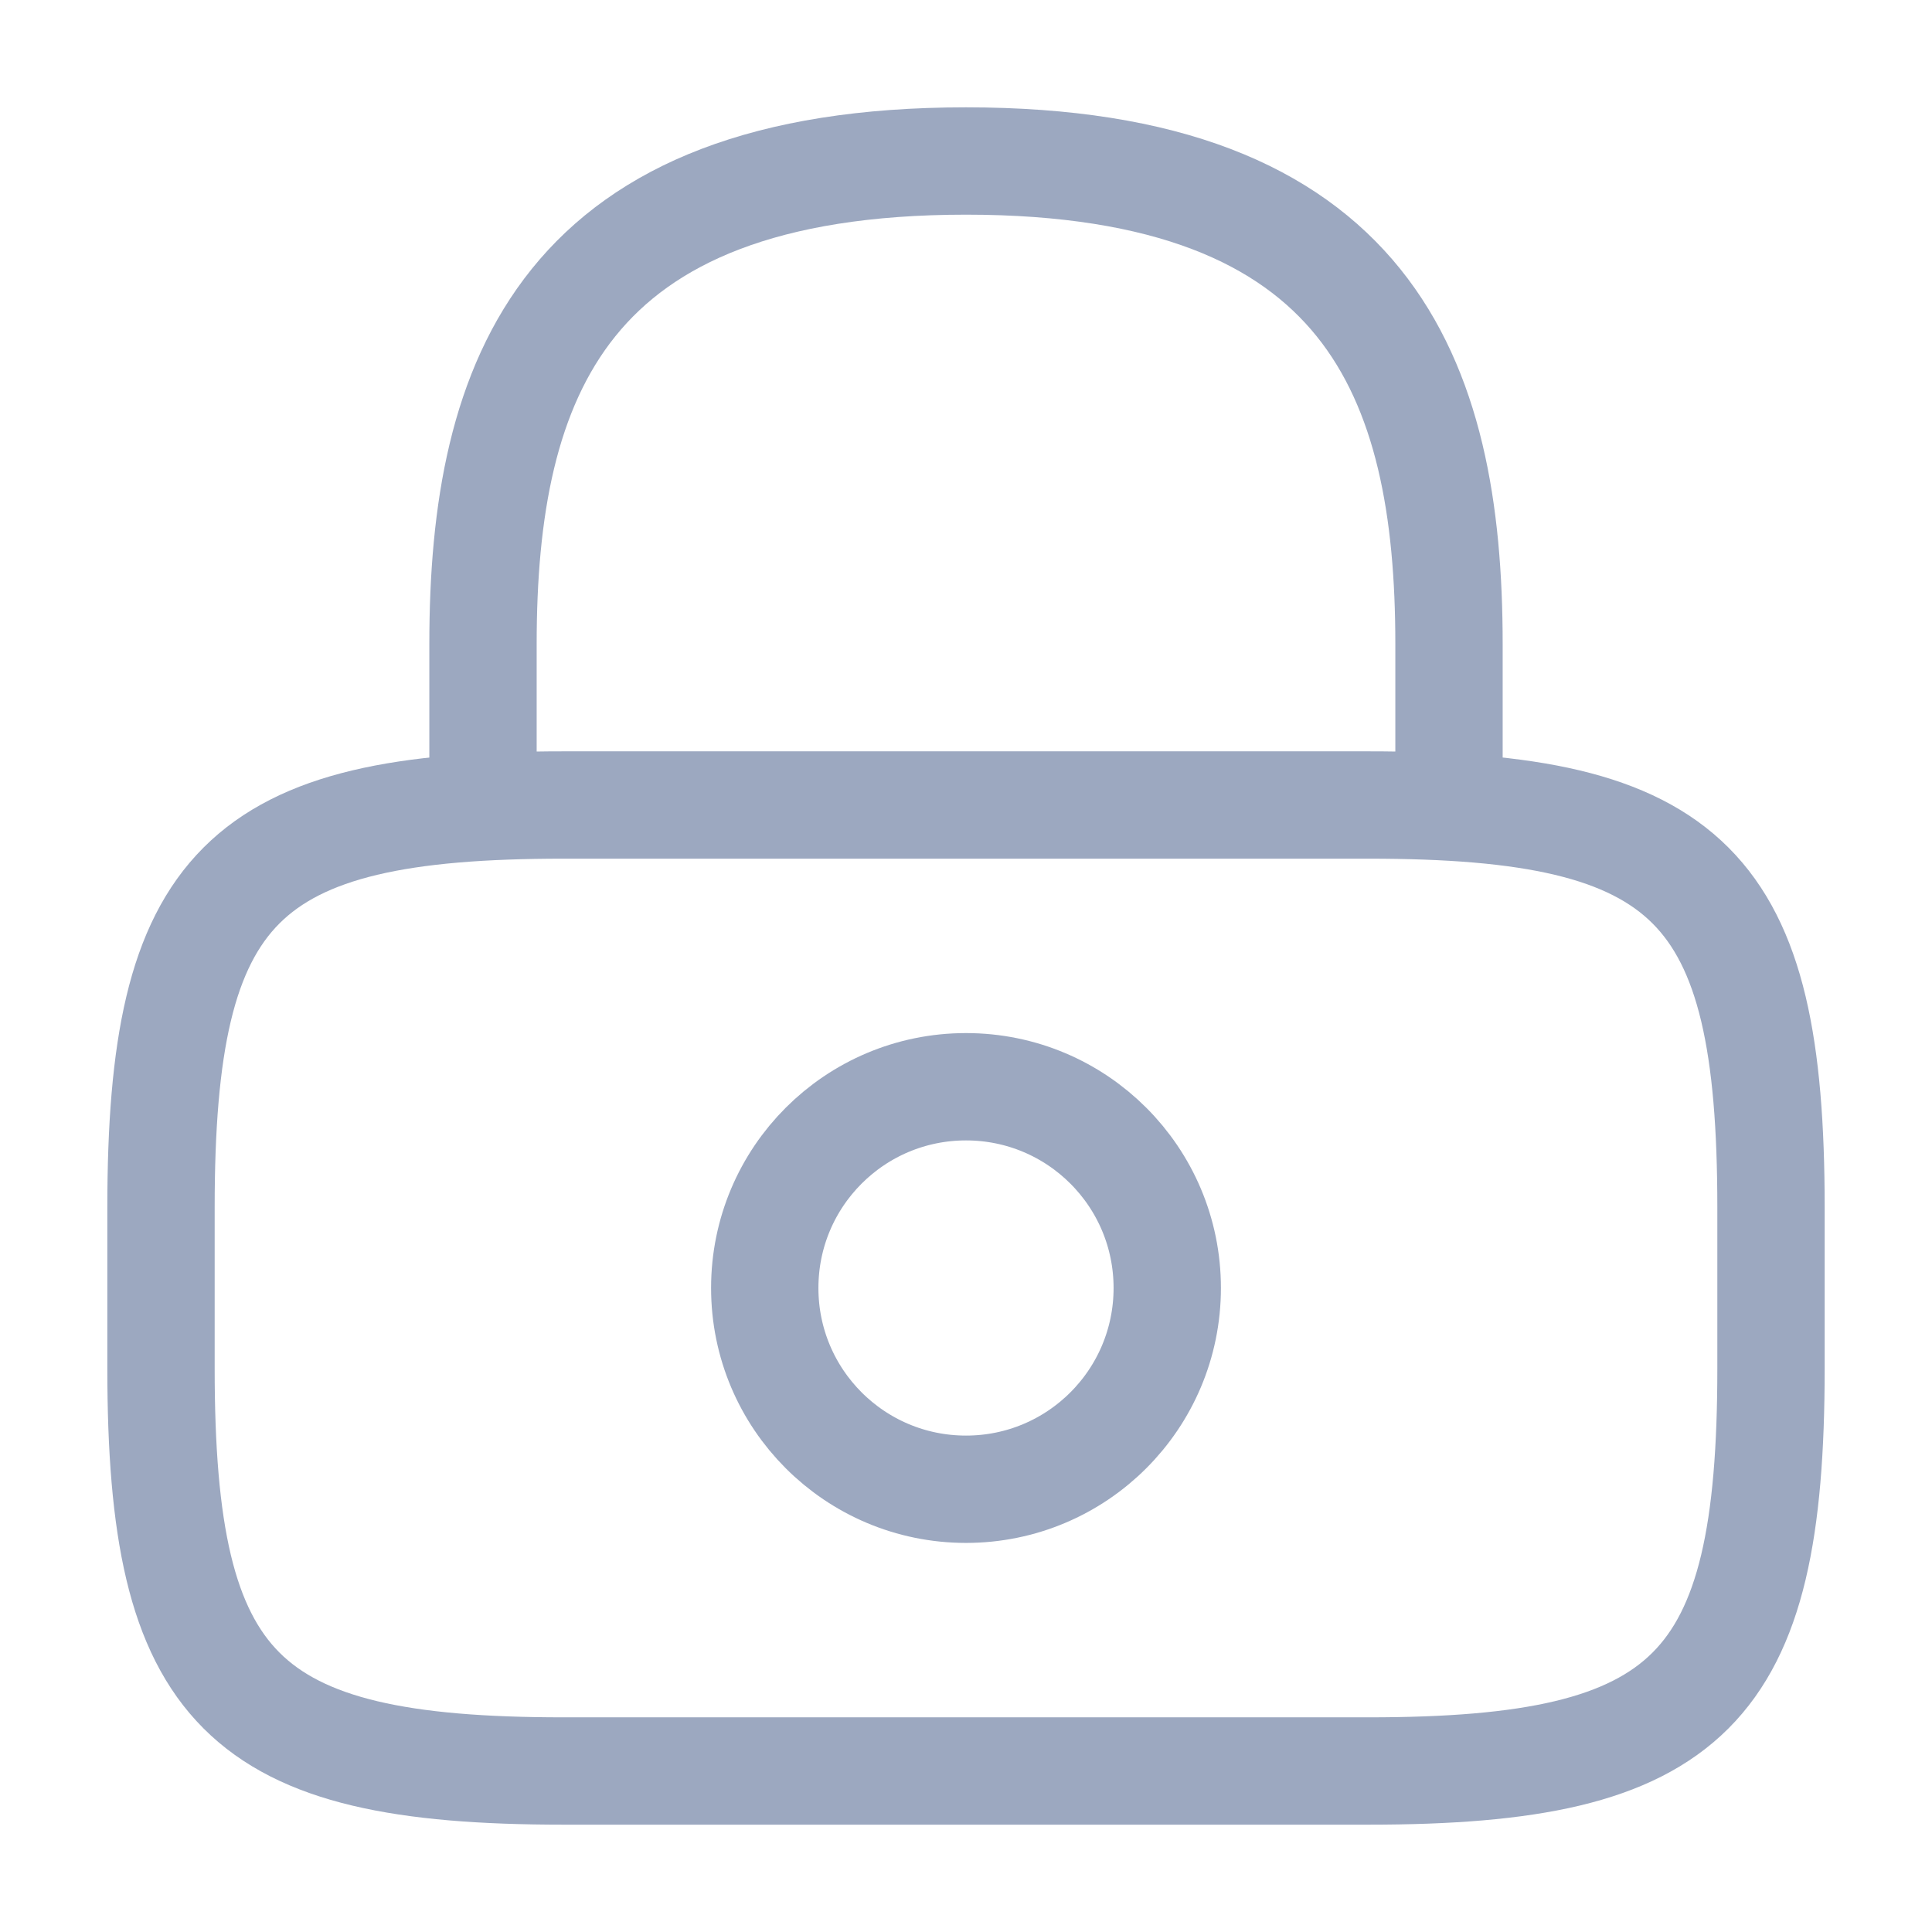 <svg width="18" height="18" viewBox="0 0 18 18" fill="none" xmlns="http://www.w3.org/2000/svg">
<g id="vuesax/linear/lock">
<g id="lock">
<path id="Vector" d="M4.5 7.5V6C4.5 3.518 5.25 1.5 9 1.5C12.75 1.5 13.5 3.518 13.5 6V7.5" stroke="#9CA8C0" stroke-linecap="round" stroke-linejoin="round"/>
<path id="Vector_2" d="M9 13.875C10.036 13.875 10.875 13.036 10.875 12C10.875 10.964 10.036 10.125 9 10.125C7.964 10.125 7.125 10.964 7.125 12C7.125 13.036 7.964 13.875 9 13.875Z" stroke="#9CA8C0" stroke-linecap="round" stroke-linejoin="round"/>
<path id="Vector_3" d="M12.75 16.5H5.25C2.25 16.5 1.5 15.75 1.5 12.75V11.25C1.5 8.25 2.25 7.5 5.25 7.5H12.75C15.75 7.5 16.5 8.25 16.5 11.25V12.75C16.5 15.75 15.75 16.5 12.75 16.5Z" stroke="#9CA8C0" stroke-linecap="round" stroke-linejoin="round"/>
</g>
</g>
</svg>
